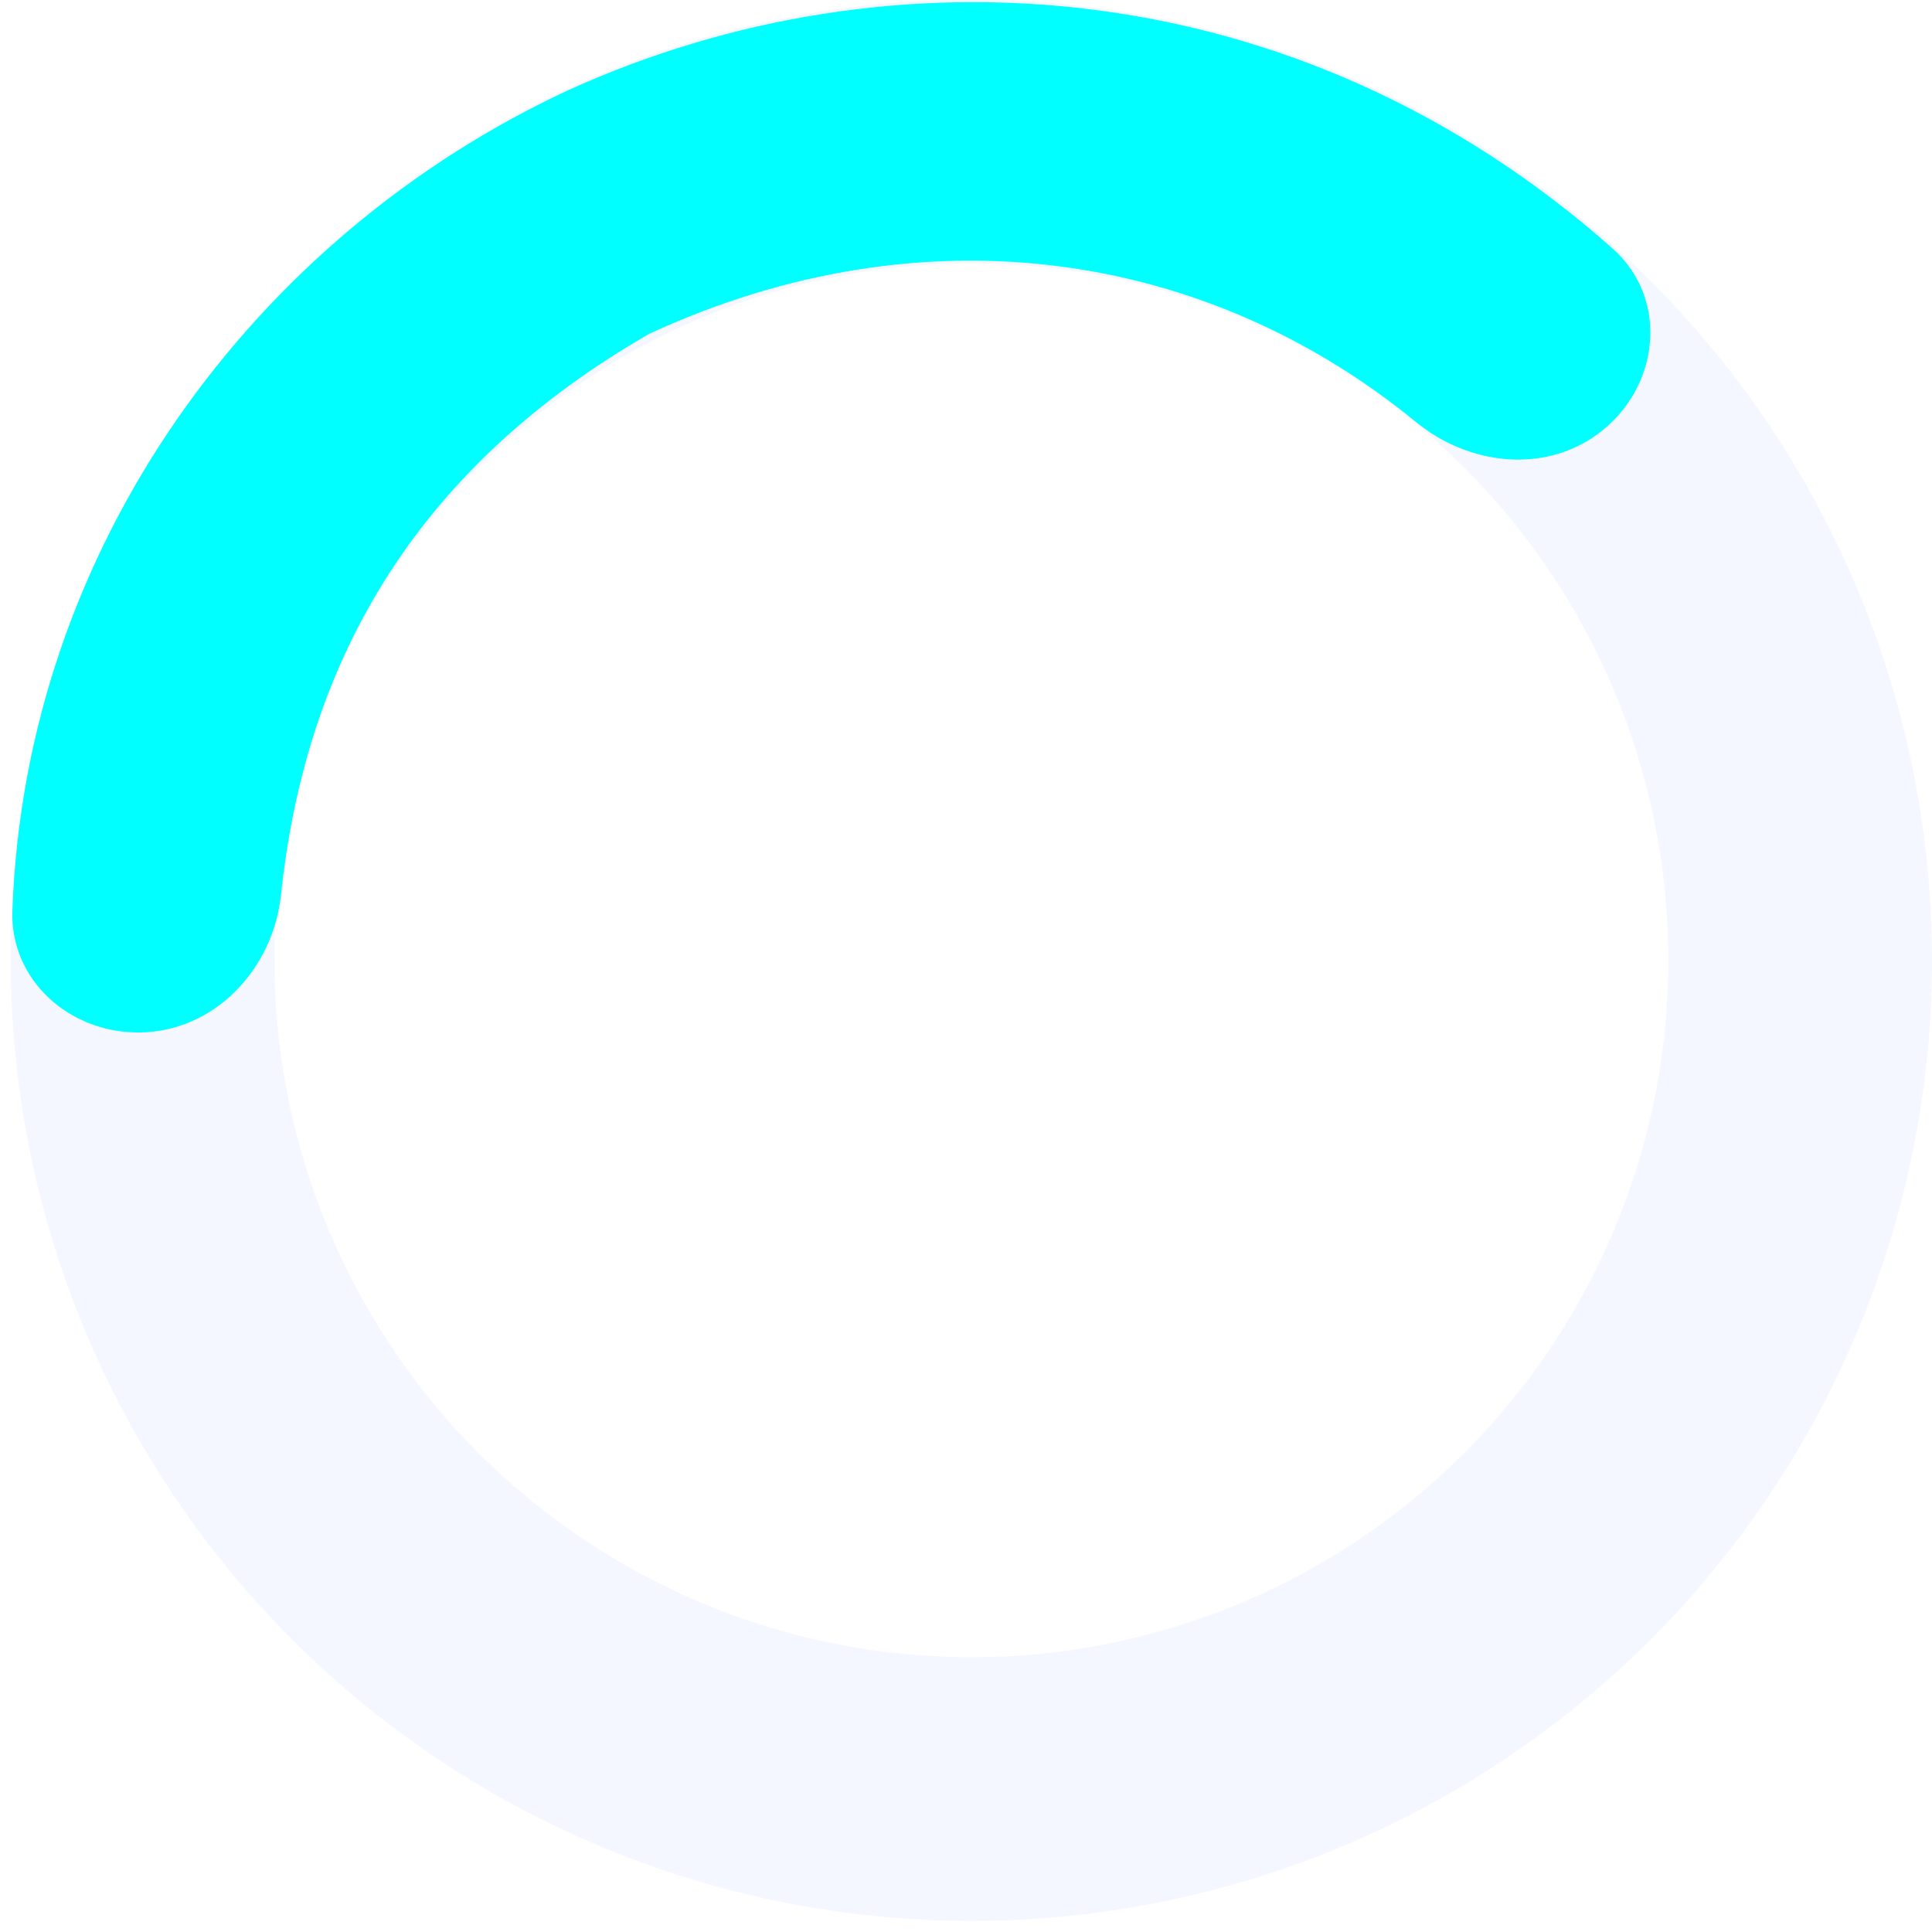 <svg width="119" height="119" viewBox="0 0 119 119" fill="none" xmlns="http://www.w3.org/2000/svg">
<g clip-path="url(#clip0)">
<circle cx="59.831" cy="59.147" r="51.048" stroke="#BFCFFF" stroke-opacity="0.17" stroke-width="16.242"/>
<path d="M8.542 63.595C4.268 63.615 0.613 60.366 0.763 56.095C1.55 33.701 15.64 14.56 35 5.555C54.821 -3.454 79.918 -1.911 99.322 15.303C102.861 18.443 102.221 23.952 98.401 26.743C95.051 29.191 90.436 28.634 87.228 26.003C74.432 15.512 57.025 12.697 40 20.555C26.038 28.594 18.879 40.212 17.309 55.108C16.823 59.724 13.184 63.573 8.542 63.595Z" fill="#00FFFF"/>
</g>
<defs>
<clipPath id="clip0">
<rect width="119" height="119" fill="white"/>
</clipPath>
</defs>
</svg>
